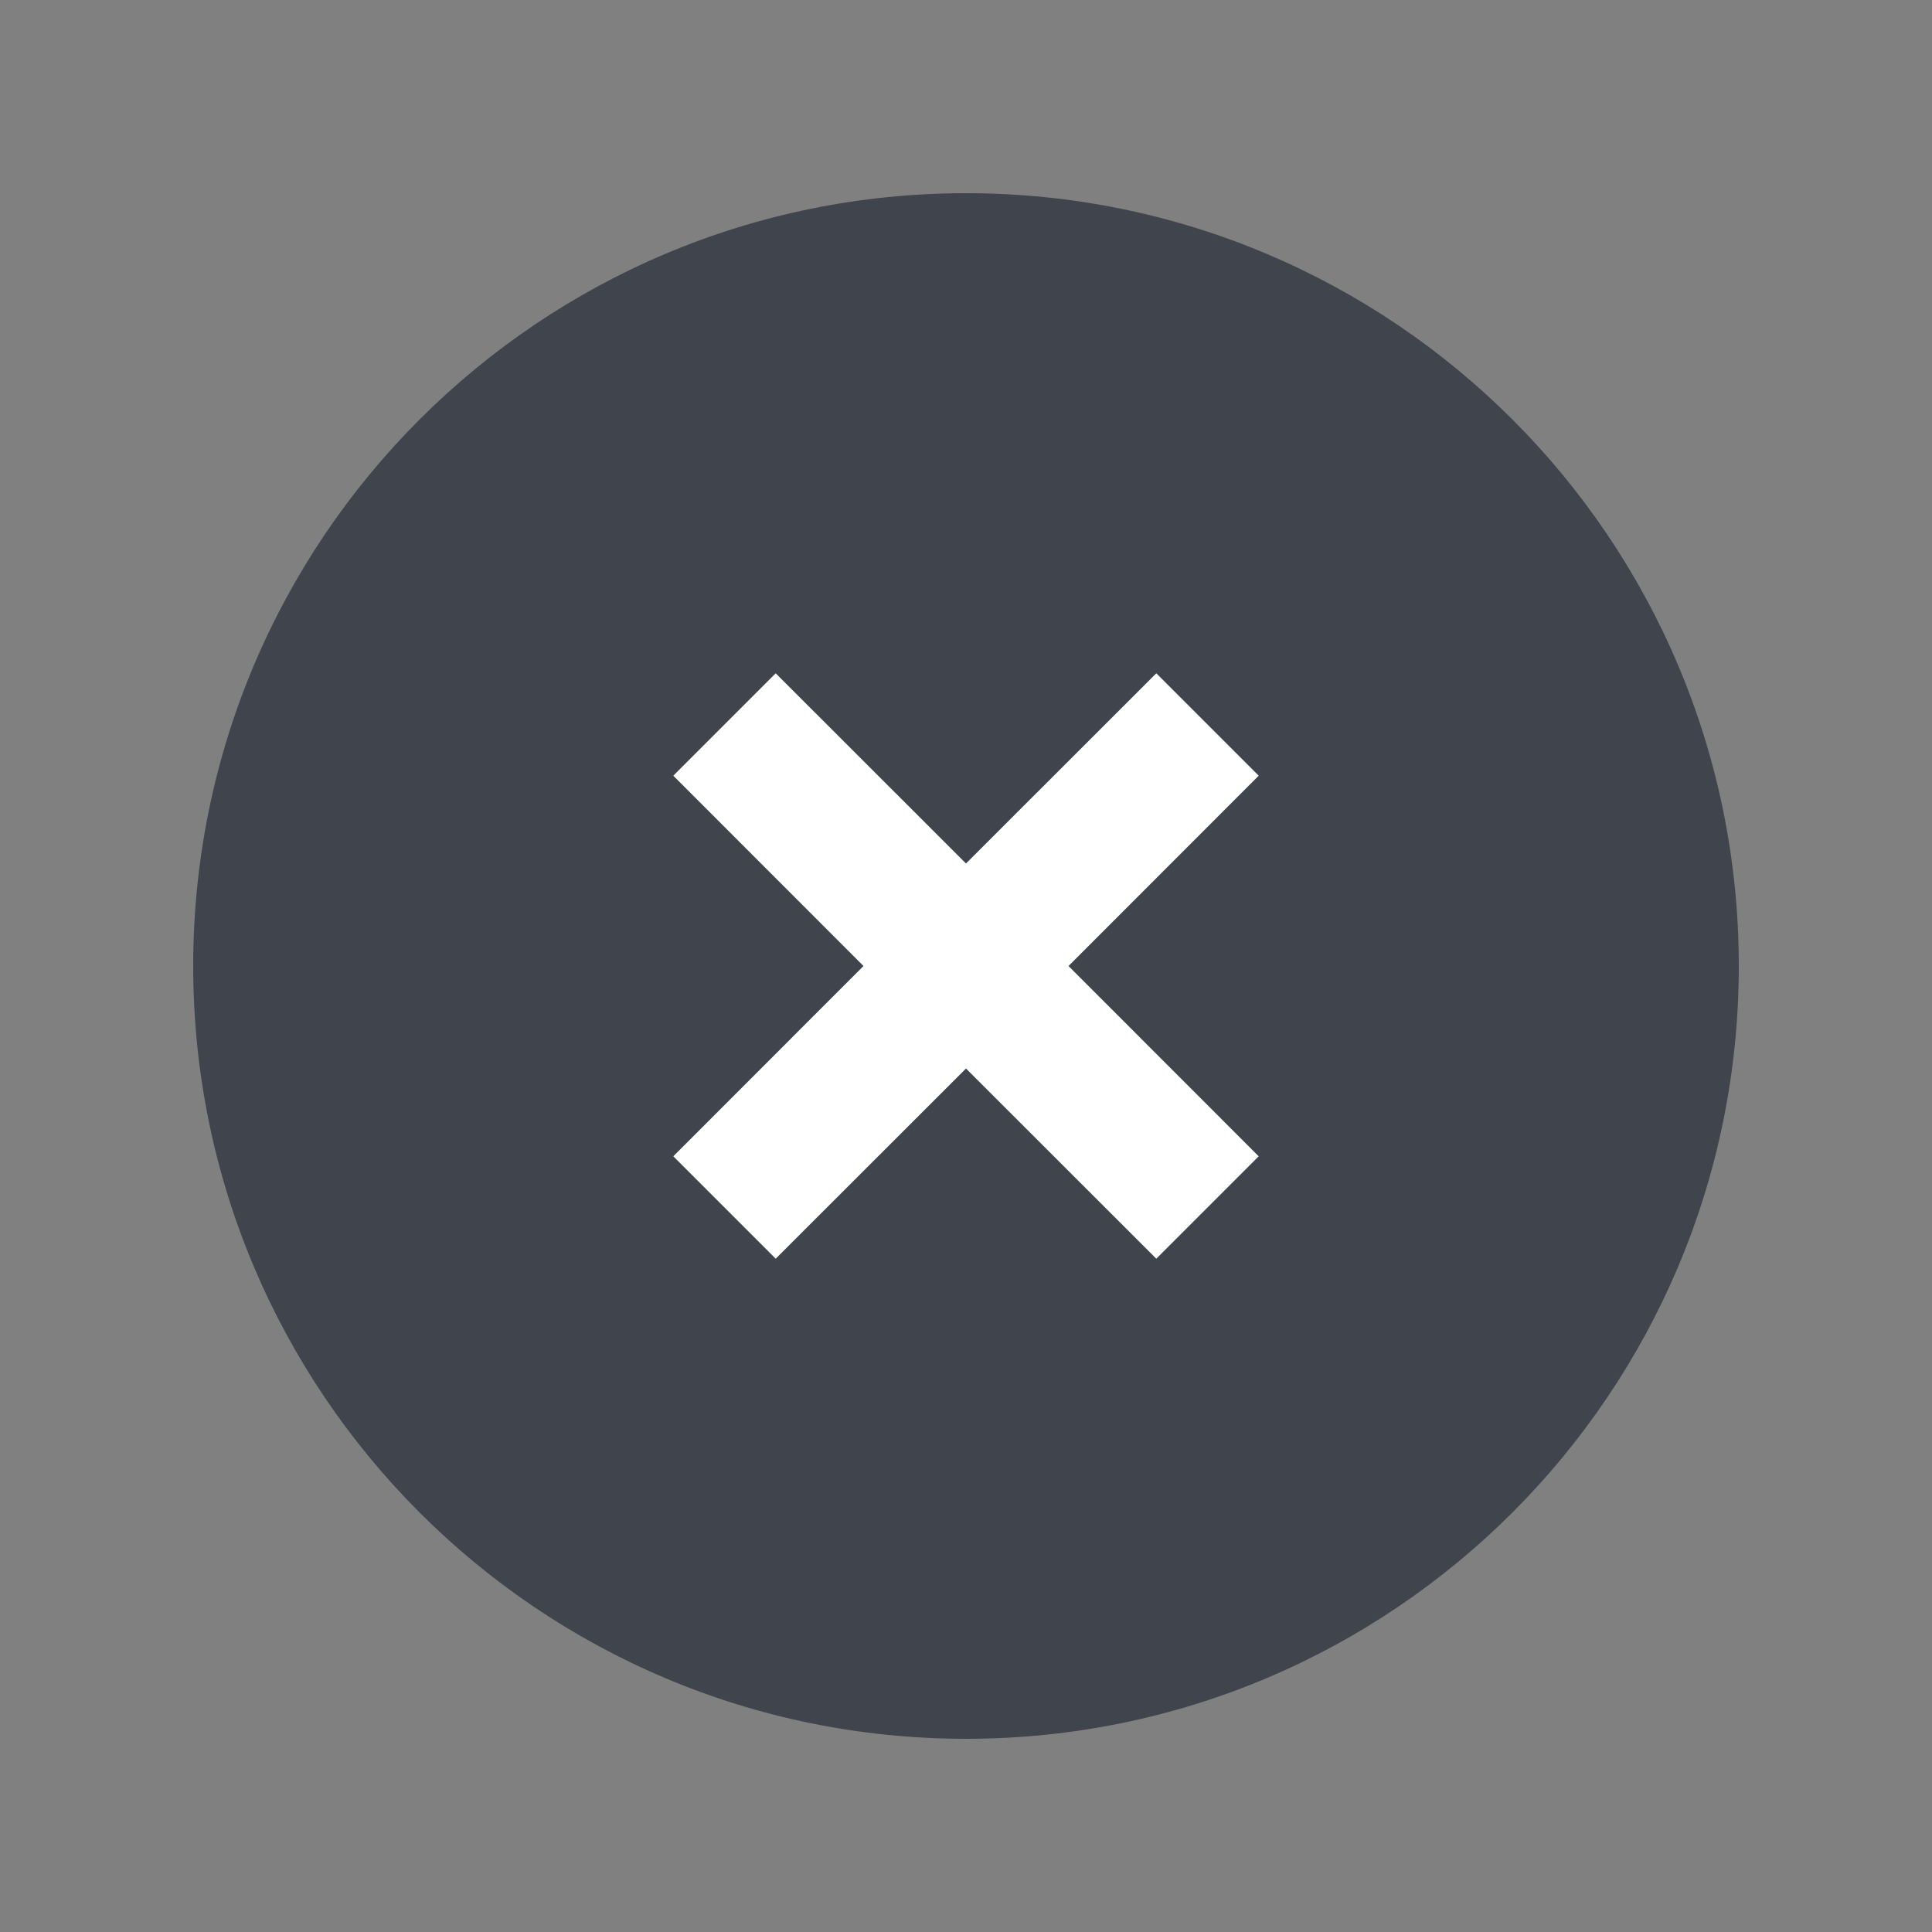 <svg width="16" height="16" viewBox="0 0 16 16" fill="none" xmlns="http://www.w3.org/2000/svg">
<rect x="0" y="0" width="16" height="16" fill="#808080" stroke="none"/>
<path d="M14.4 8C14.4 11.535 11.535 14.4 8 14.4C4.465 14.4 1.6 11.535 1.6 8C1.6 4.465 4.465 1.6 8 1.6C11.535 1.6 14.4 4.465 14.4 8Z" fill="#40444D"/>
<path fill-rule="evenodd" clip-rule="evenodd" d="M8 7.151L9.576 5.576L10.424 6.424L8.849 8L10.424 9.576L9.576 10.424L8 8.849L6.424 10.424L5.576 9.576L7.151 8L5.576 6.424L6.424 5.576L8 7.151Z" fill="white"/>
</svg>
